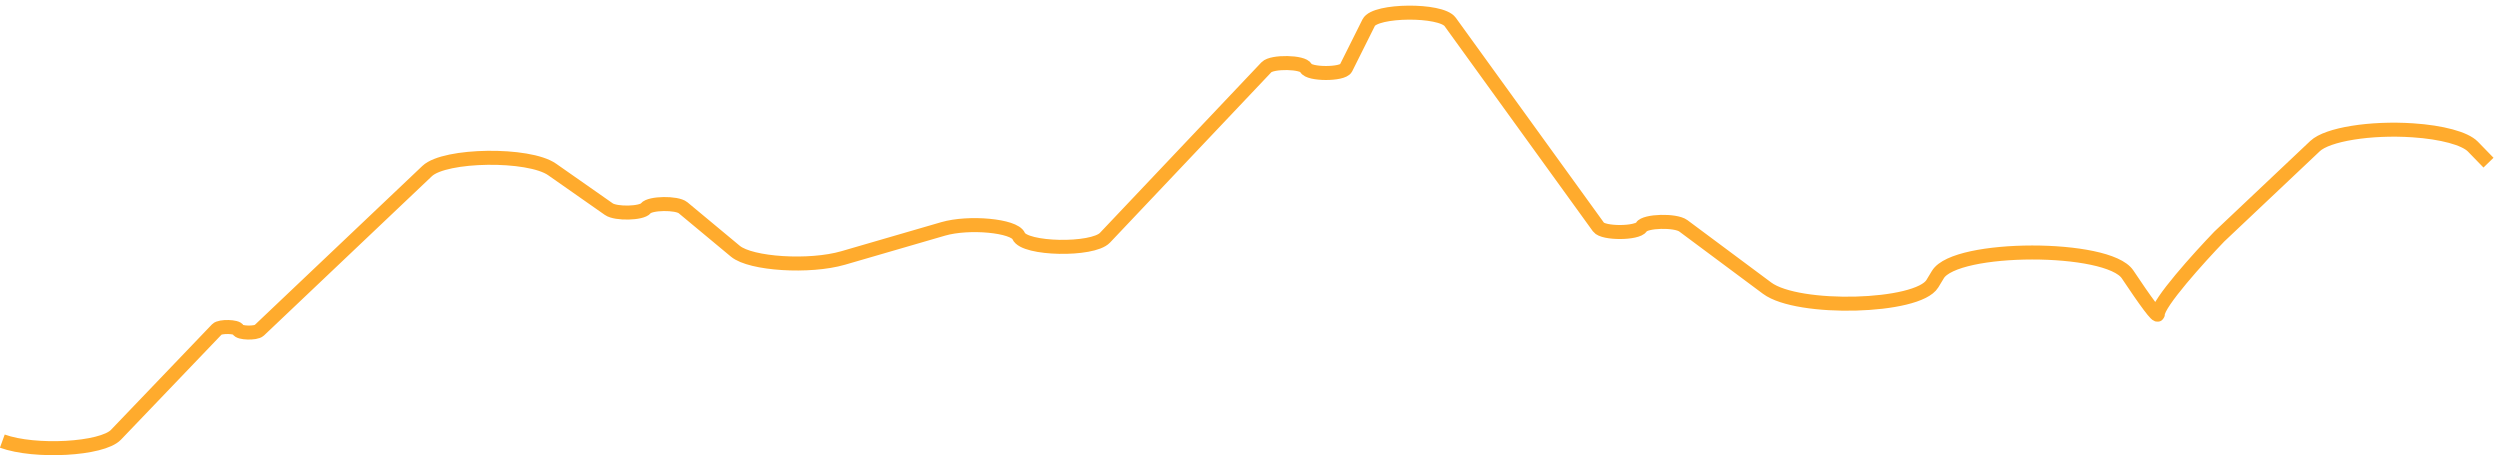<svg width="357" height="65" viewBox="0 0 357 65" fill="none" xmlns="http://www.w3.org/2000/svg">
<path d="M355.357 23.228L353.125 20.932C352.002 19.777 348.712 18.886 344.545 18.608C338.487 18.203 332.355 19.194 330.59 20.861L316.913 33.781C313.99 36.821 308.145 43.292 308.145 44.855C308.145 45.455 306.361 42.997 303.819 39.185C301.028 35.001 279.264 35.016 276.727 39.213L275.942 40.511C273.853 43.965 256.744 44.424 252.337 41.144L240.38 32.246C239.262 31.414 234.921 31.53 234.392 32.407C233.818 33.358 228.95 33.38 228.267 32.434L207.081 3.127C205.768 1.31 196.369 1.389 195.452 3.226L192.202 9.731C191.735 10.666 186.883 10.651 186.489 9.714C186.118 8.833 181.657 8.744 180.845 9.602L157.792 33.946C156.016 35.821 146.269 35.627 145.463 33.701C144.847 32.227 138.362 31.618 134.679 32.688L120.407 36.837C115.606 38.233 107.214 37.708 105.008 35.873L97.541 29.665C96.647 28.921 92.811 28.98 92.216 29.747C91.638 30.492 87.955 30.577 86.944 29.869L78.84 24.195C75.515 21.866 63.531 22.023 60.997 24.427L37.011 47.18C36.53 47.637 34.138 47.568 34.005 47.093C33.871 46.612 31.435 46.549 30.989 47.015L16.555 62.089C14.58 64.152 4.99 64.686 0.332 62.992" stroke="#FFAB2D" stroke-width="2"/>
</svg>
